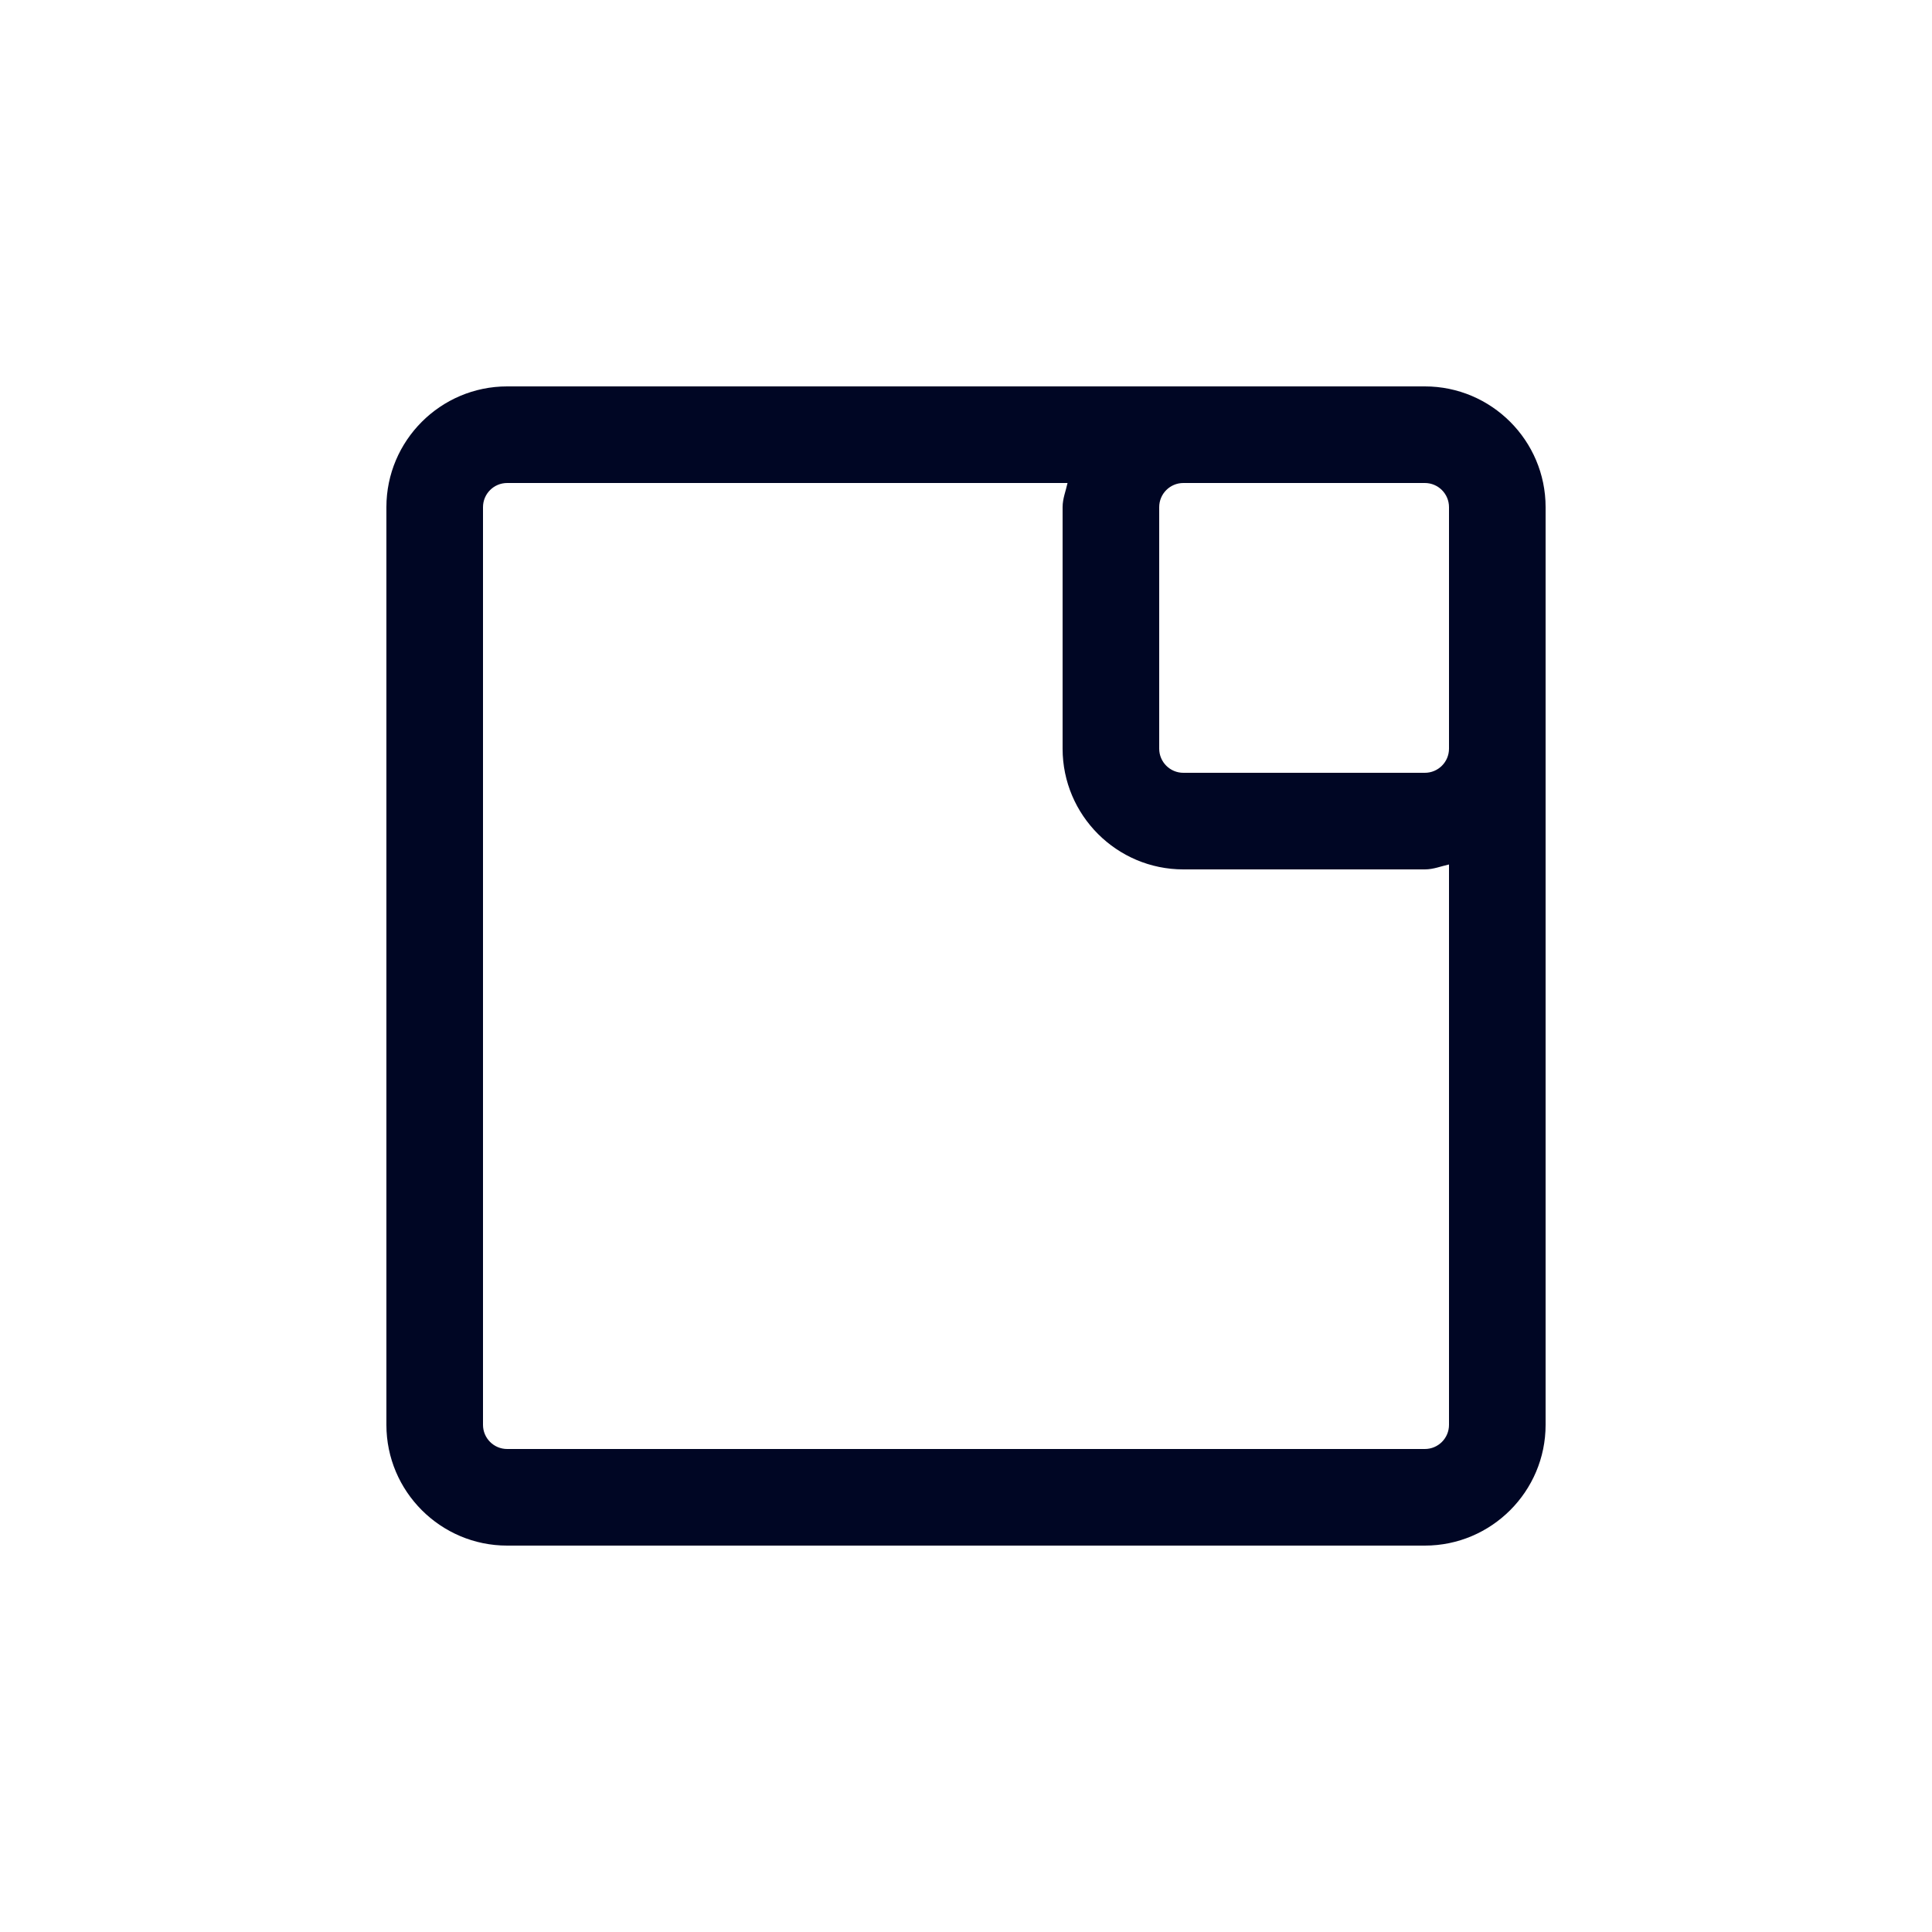 <svg width="20" height="20" viewBox="0 0 20 20" fill="none" xmlns="http://www.w3.org/2000/svg">
<path fill-rule="evenodd" clip-rule="evenodd" d="M14.75 15H5.25C5.112 15 5 14.888 5 14.75V5.25C5 5.112 5.112 5 5.25 5H11.051C11.033 5.084 11 5.161 11 5.25V7.75C11 8.439 11.561 9 12.25 9H14.75C14.839 9 14.917 8.967 15 8.949V14.75C15 14.888 14.888 15 14.75 15ZM14.75 5C14.888 5 15 5.112 15 5.25V7.75C15 7.888 14.888 8 14.75 8H12.25C12.112 8 12 7.888 12 7.75V5.25C12 5.112 12.112 5 12.25 5H14.75ZM14.75 4H5.25C4.561 4 4 4.561 4 5.25V14.75C4 15.439 4.561 16 5.25 16H14.75C15.439 16 16 15.439 16 14.75V5.25C16 4.561 15.439 4 14.75 4Z" fill="#000624"/>
</svg>
